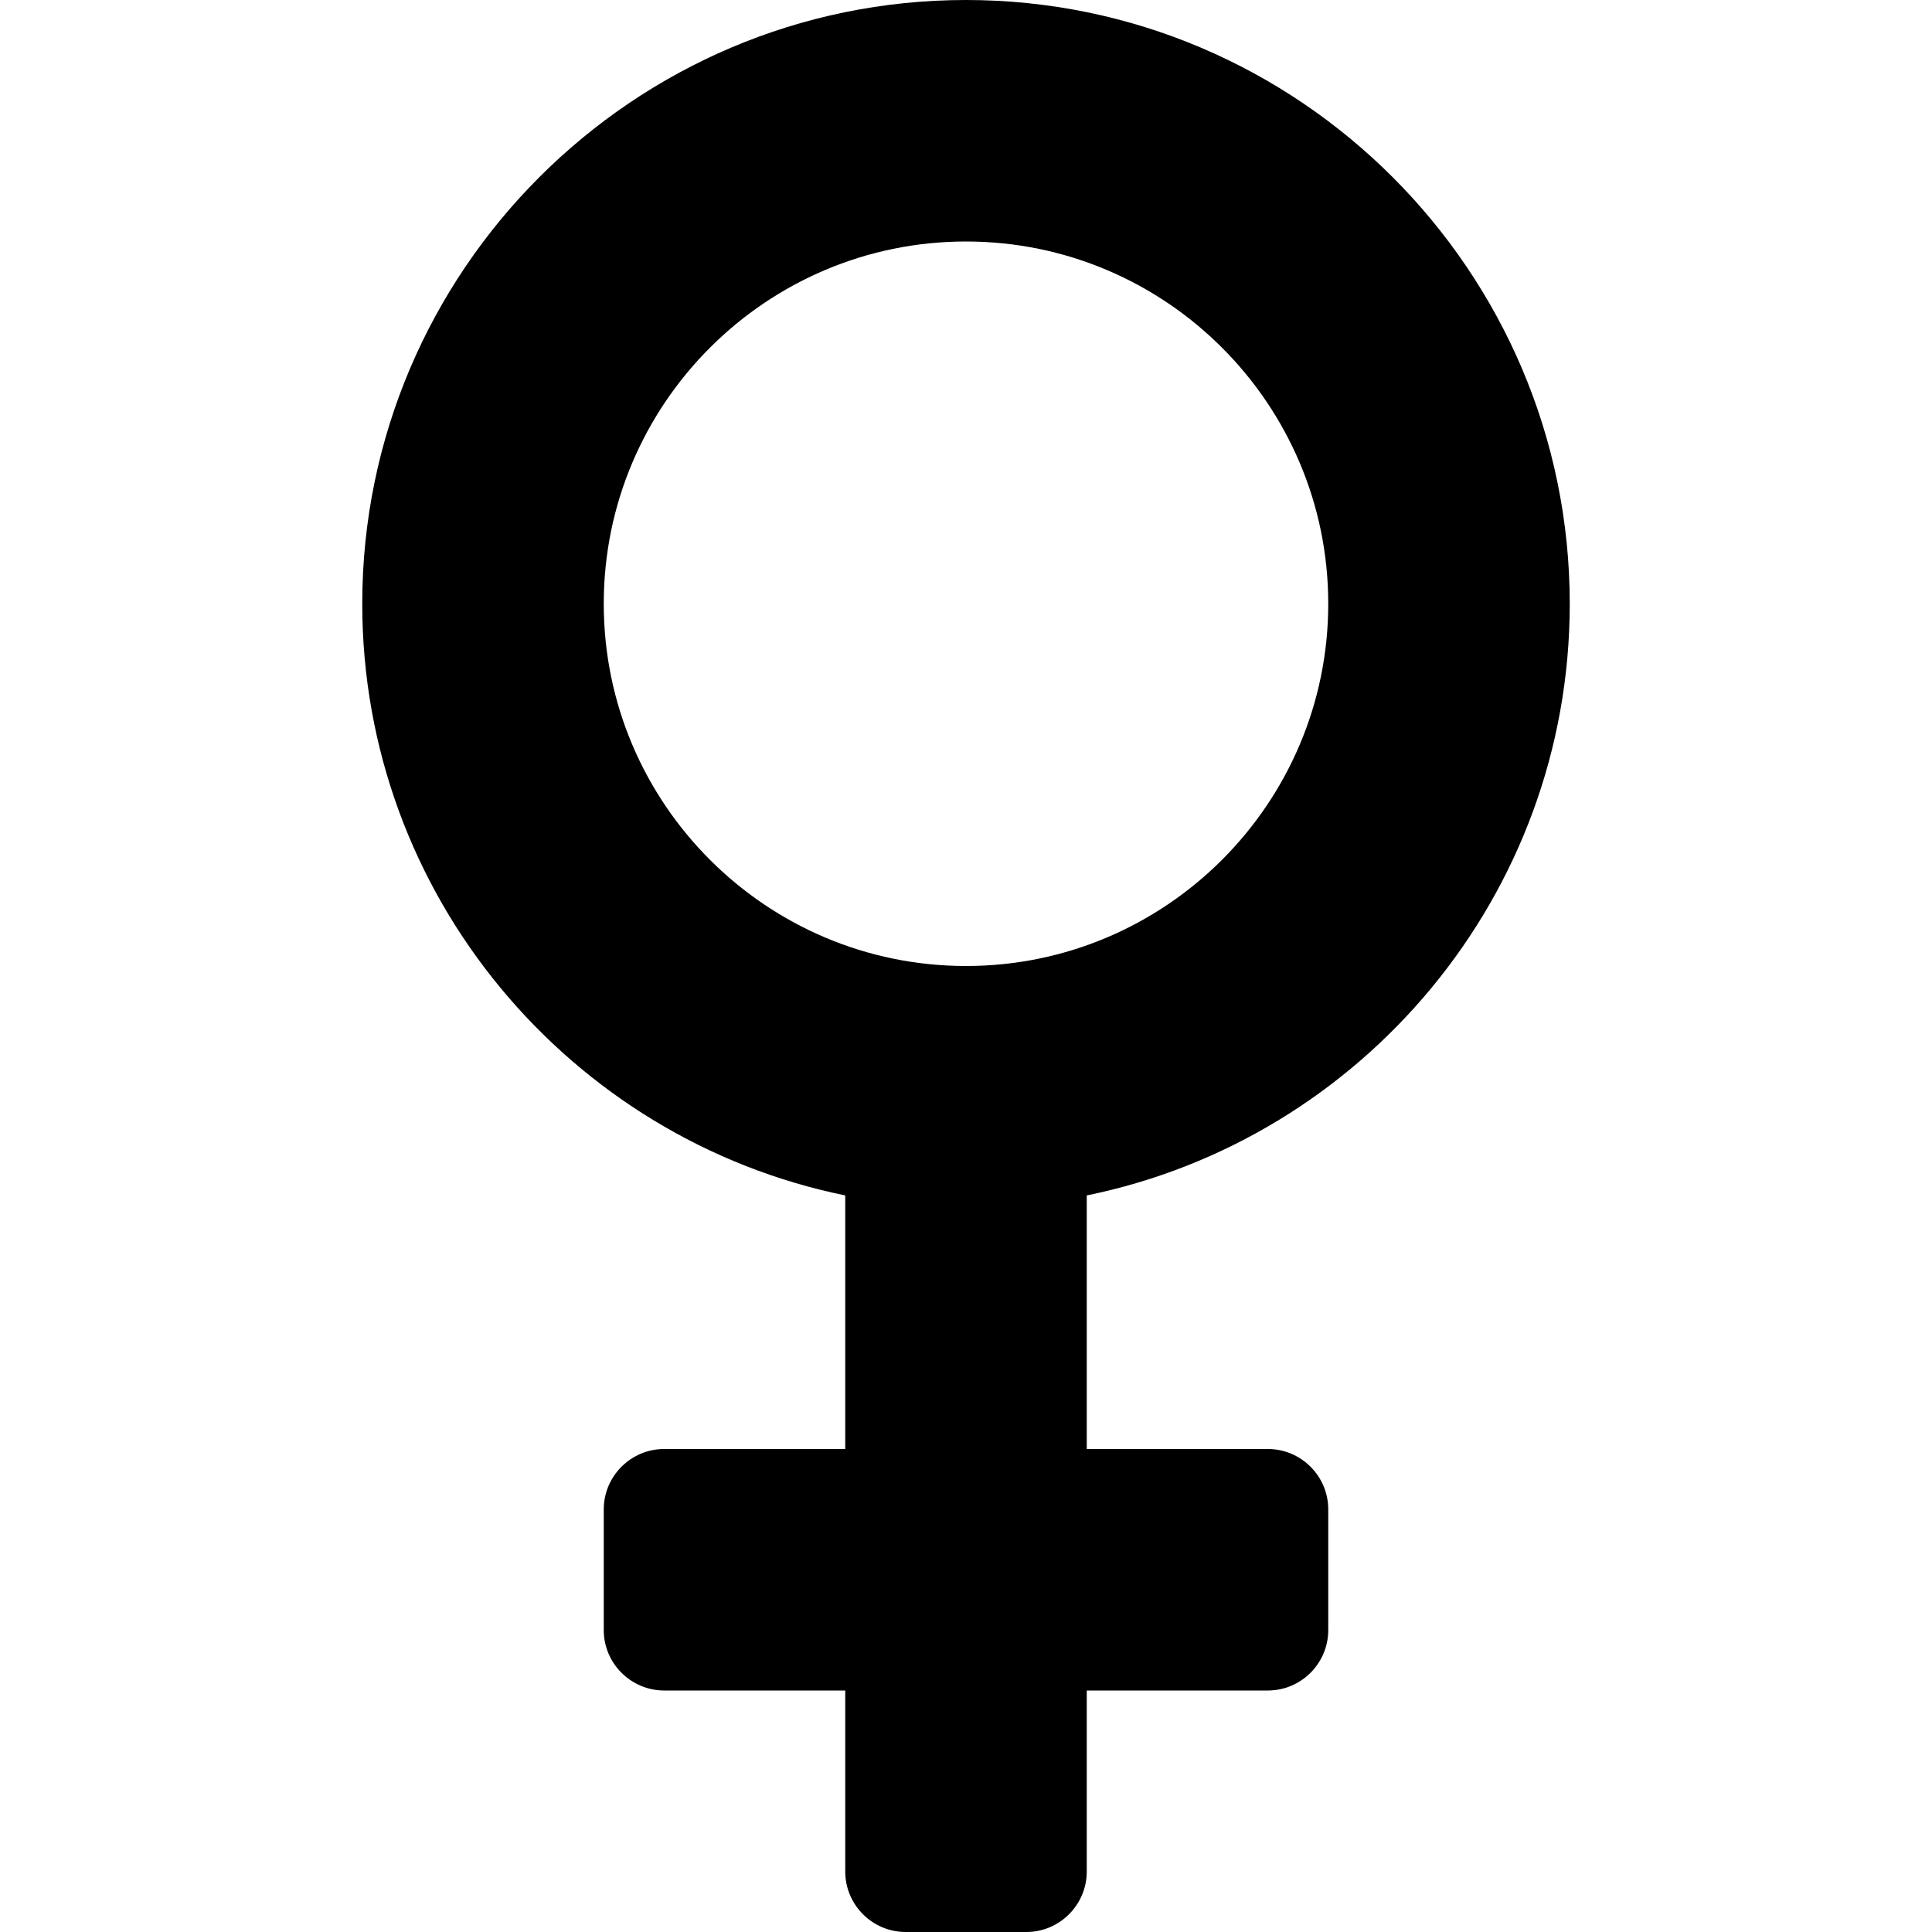 <svg width="24" height="24" viewBox="0 0 24 24" fill="none" xmlns="http://www.w3.org/2000/svg">
<path d="M19.5 7.5C19.5 3.368 16.133 0 12 0C7.867 0 4.5 3.368 4.5 7.5C4.5 11.123 7.08 14.152 10.5 14.85V18H8.25C7.838 18 7.5 18.337 7.5 18.75V20.25C7.5 20.663 7.838 21 8.25 21H10.5V23.25C10.5 23.663 10.838 24 11.25 24H12.75C13.162 24 13.5 23.663 13.5 23.25V21H15.75C16.163 21 16.5 20.663 16.5 20.25V18.75C16.5 18.337 16.163 18 15.75 18H13.5V14.85C16.92 14.152 19.5 11.123 19.5 7.5ZM7.5 7.5C7.5 5.018 9.518 3 12 3C14.482 3 16.5 5.018 16.5 7.5C16.5 9.982 14.482 12 12 12C9.518 12 7.5 9.982 7.5 7.5Z" fill="black"/>
</svg>
